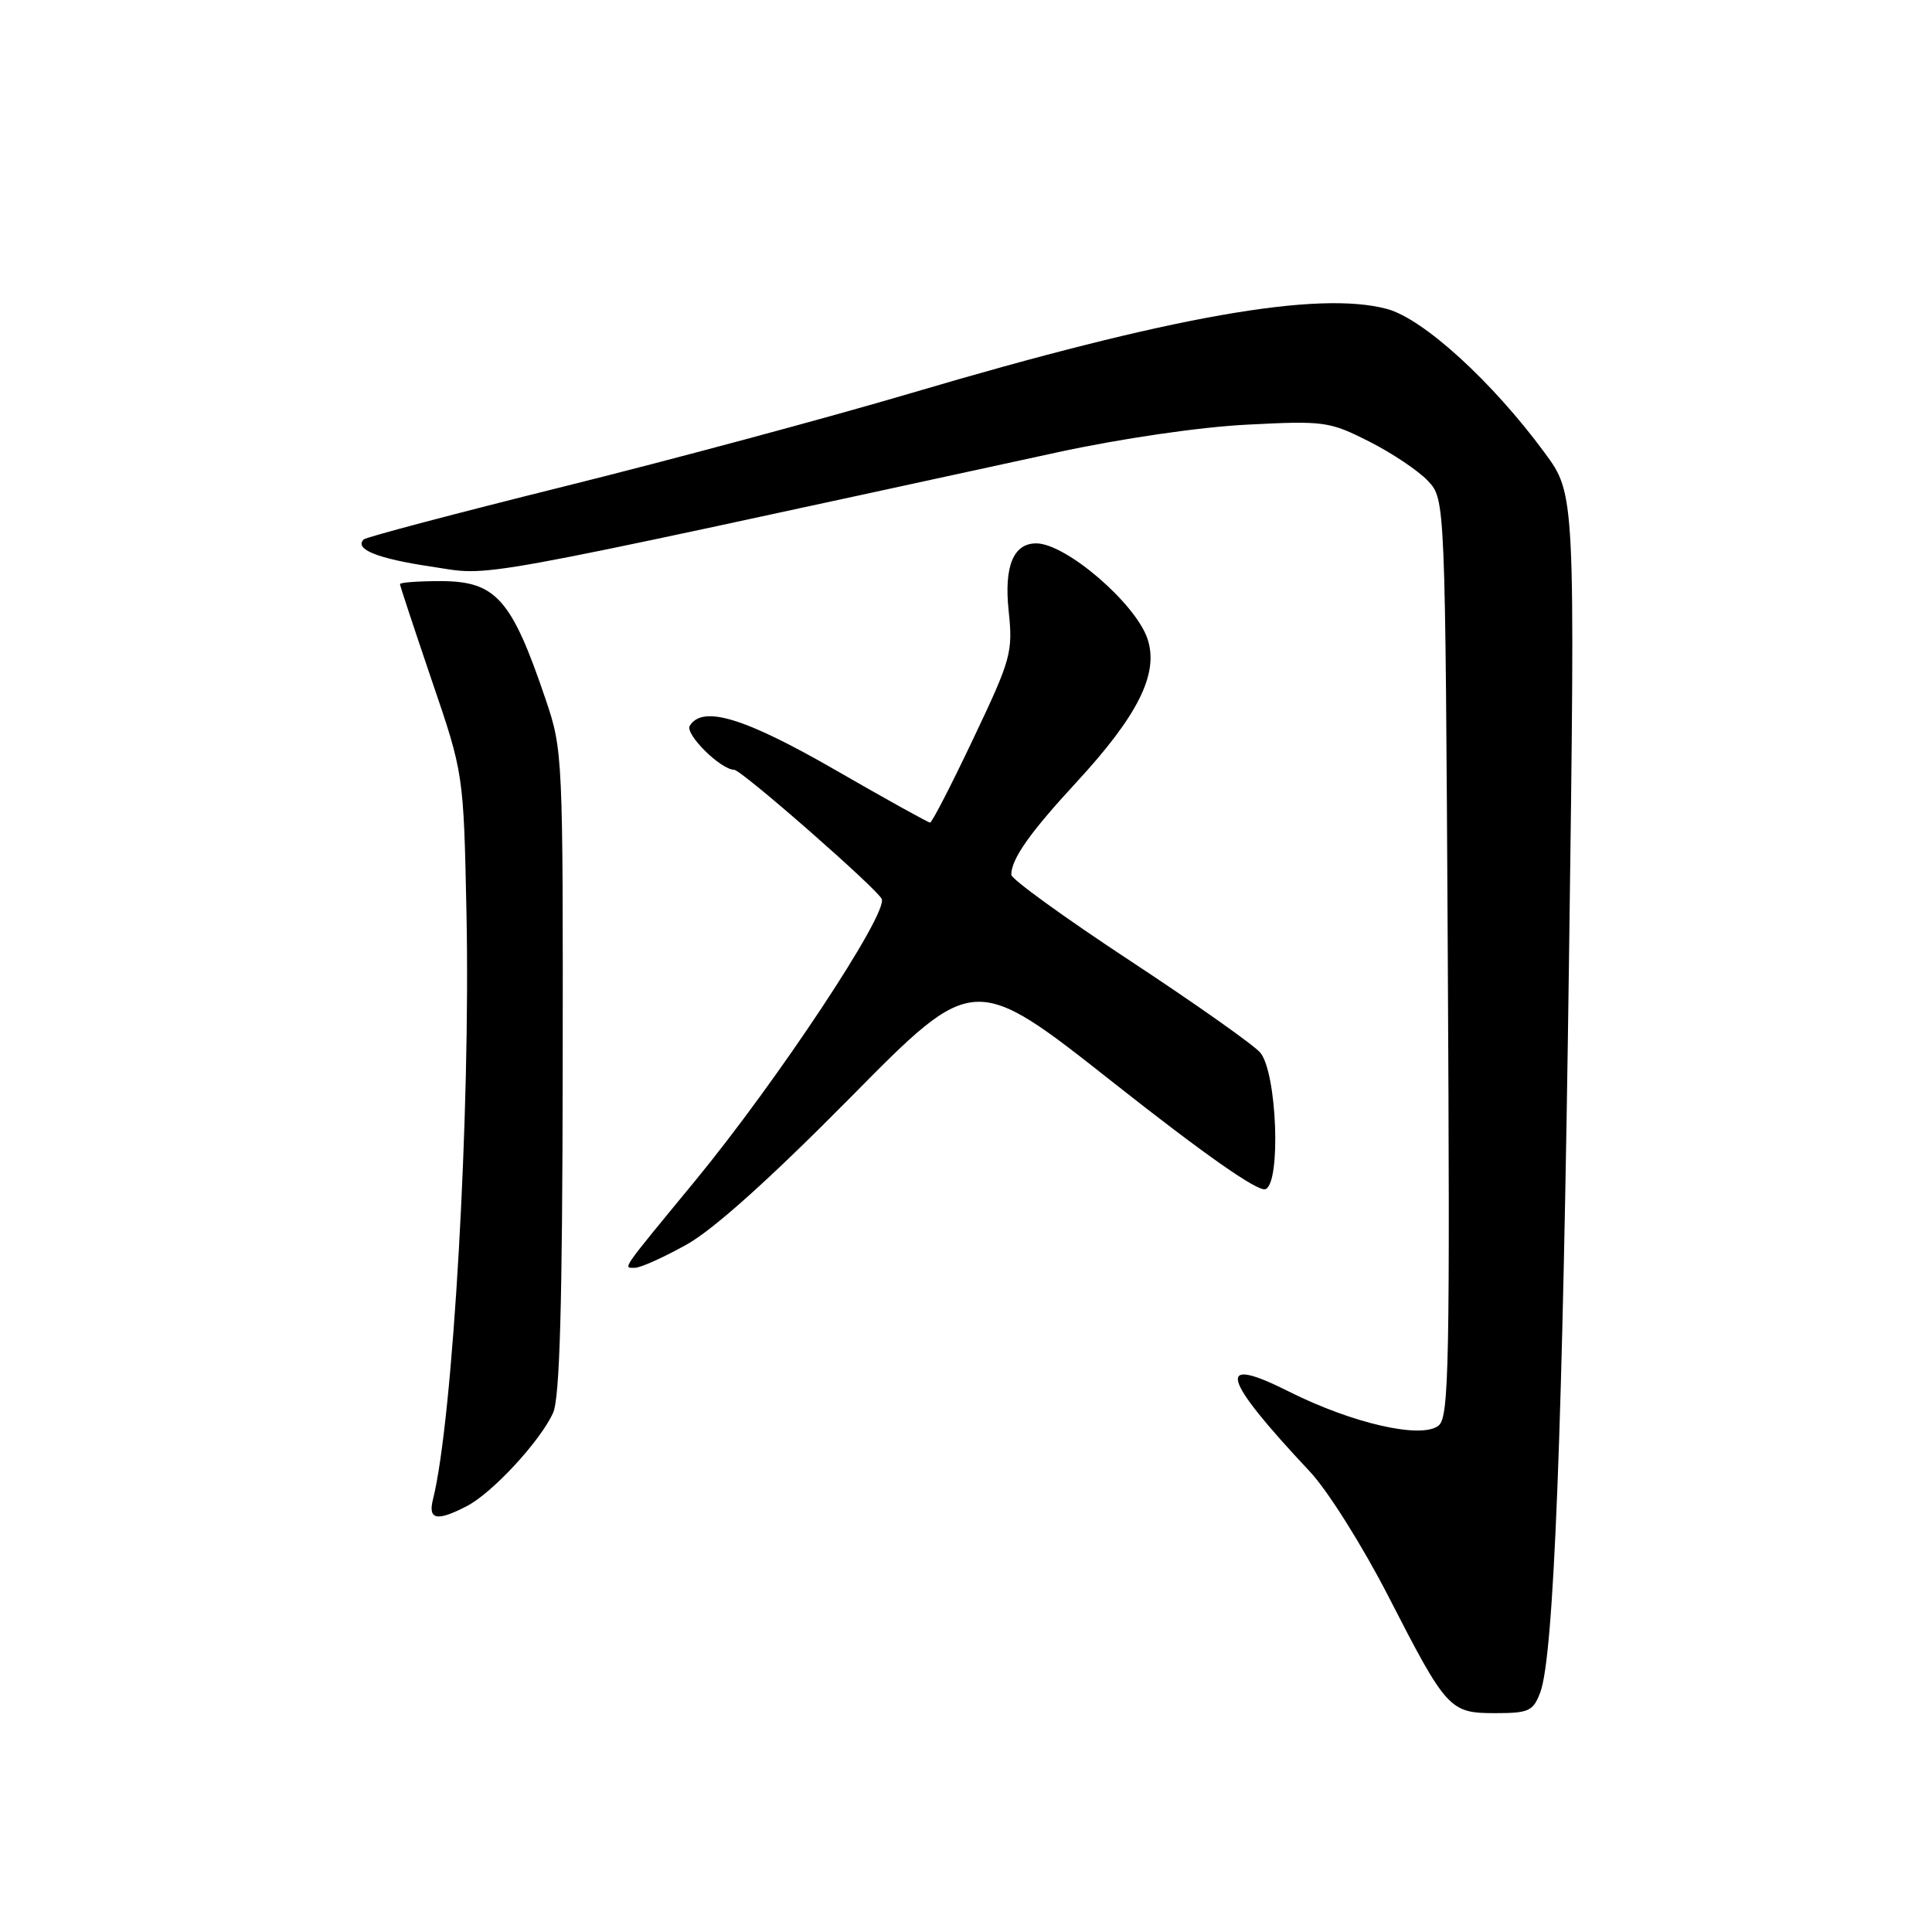 <?xml version="1.0" encoding="UTF-8" standalone="no"?>
<!DOCTYPE svg PUBLIC "-//W3C//DTD SVG 1.1//EN" "http://www.w3.org/Graphics/SVG/1.1/DTD/svg11.dtd" >
<svg xmlns="http://www.w3.org/2000/svg" xmlns:xlink="http://www.w3.org/1999/xlink" version="1.1" viewBox="0 0 256 256">
 <g >
 <path fill="currentColor"
d=" M 204.09 224.26 C 205.89 219.52 207.07 189.46 207.91 126.50 C 208.73 65.50 208.73 65.50 204.68 60.00 C 197.75 50.58 188.61 42.24 183.79 40.94 C 174.63 38.47 155.10 41.92 120.69 52.10 C 109.58 55.38 88.86 60.95 74.62 64.49 C 60.39 68.03 48.50 71.17 48.19 71.48 C 46.91 72.76 50.00 74.01 57.02 75.06 C 65.55 76.32 59.86 77.36 140.00 59.96 C 148.50 58.11 158.93 56.59 165.21 56.27 C 175.47 55.74 176.15 55.84 181.42 58.50 C 184.45 60.03 187.95 62.38 189.21 63.72 C 191.50 66.16 191.50 66.16 191.84 126.88 C 192.14 180.63 192.00 187.75 190.64 188.88 C 188.42 190.72 179.25 188.64 170.75 184.37 C 160.99 179.46 161.78 182.43 173.57 195.00 C 175.91 197.48 180.55 204.87 183.94 211.47 C 191.71 226.61 192.08 227.00 198.18 227.00 C 202.57 227.00 203.15 226.73 204.09 224.26 Z  M 61.87 199.56 C 65.25 197.82 71.64 190.89 73.29 187.20 C 74.17 185.24 74.52 172.89 74.56 142.00 C 74.61 100.13 74.58 99.40 72.30 92.67 C 67.78 79.32 65.71 77.00 58.33 77.00 C 55.40 77.00 53.00 77.18 53.00 77.40 C 53.00 77.62 54.90 83.35 57.21 90.15 C 61.43 102.50 61.43 102.50 61.81 120.98 C 62.36 147.24 60.03 188.07 57.38 198.64 C 56.68 201.39 57.87 201.64 61.87 199.56 Z  M 91.00 164.90 C 94.59 162.89 102.15 156.09 112.77 145.34 C 129.04 128.86 129.04 128.86 147.60 143.51 C 159.65 153.02 166.69 157.95 167.68 157.57 C 169.76 156.77 169.21 142.17 167.00 139.49 C 166.17 138.49 158.41 133.01 149.75 127.31 C 141.09 121.61 134.00 116.48 134.00 115.91 C 134.00 113.83 136.44 110.36 142.59 103.70 C 150.81 94.80 153.57 89.25 152.06 84.68 C 150.50 79.97 141.26 72.02 137.32 72.00 C 134.28 71.99 133.03 75.03 133.65 80.92 C 134.23 86.44 133.99 87.31 128.97 97.87 C 126.07 103.99 123.49 109.00 123.24 109.00 C 123.00 109.00 117.32 105.85 110.64 102.00 C 98.63 95.09 93.10 93.41 91.40 96.17 C 90.72 97.26 95.49 101.98 97.28 102.00 C 98.24 102.00 116.37 117.89 116.84 119.13 C 117.61 121.17 102.96 143.28 92.08 156.50 C 82.14 168.57 82.53 168.00 84.13 167.99 C 84.88 167.99 87.97 166.59 91.00 164.90 Z "/>
</g>
</svg>